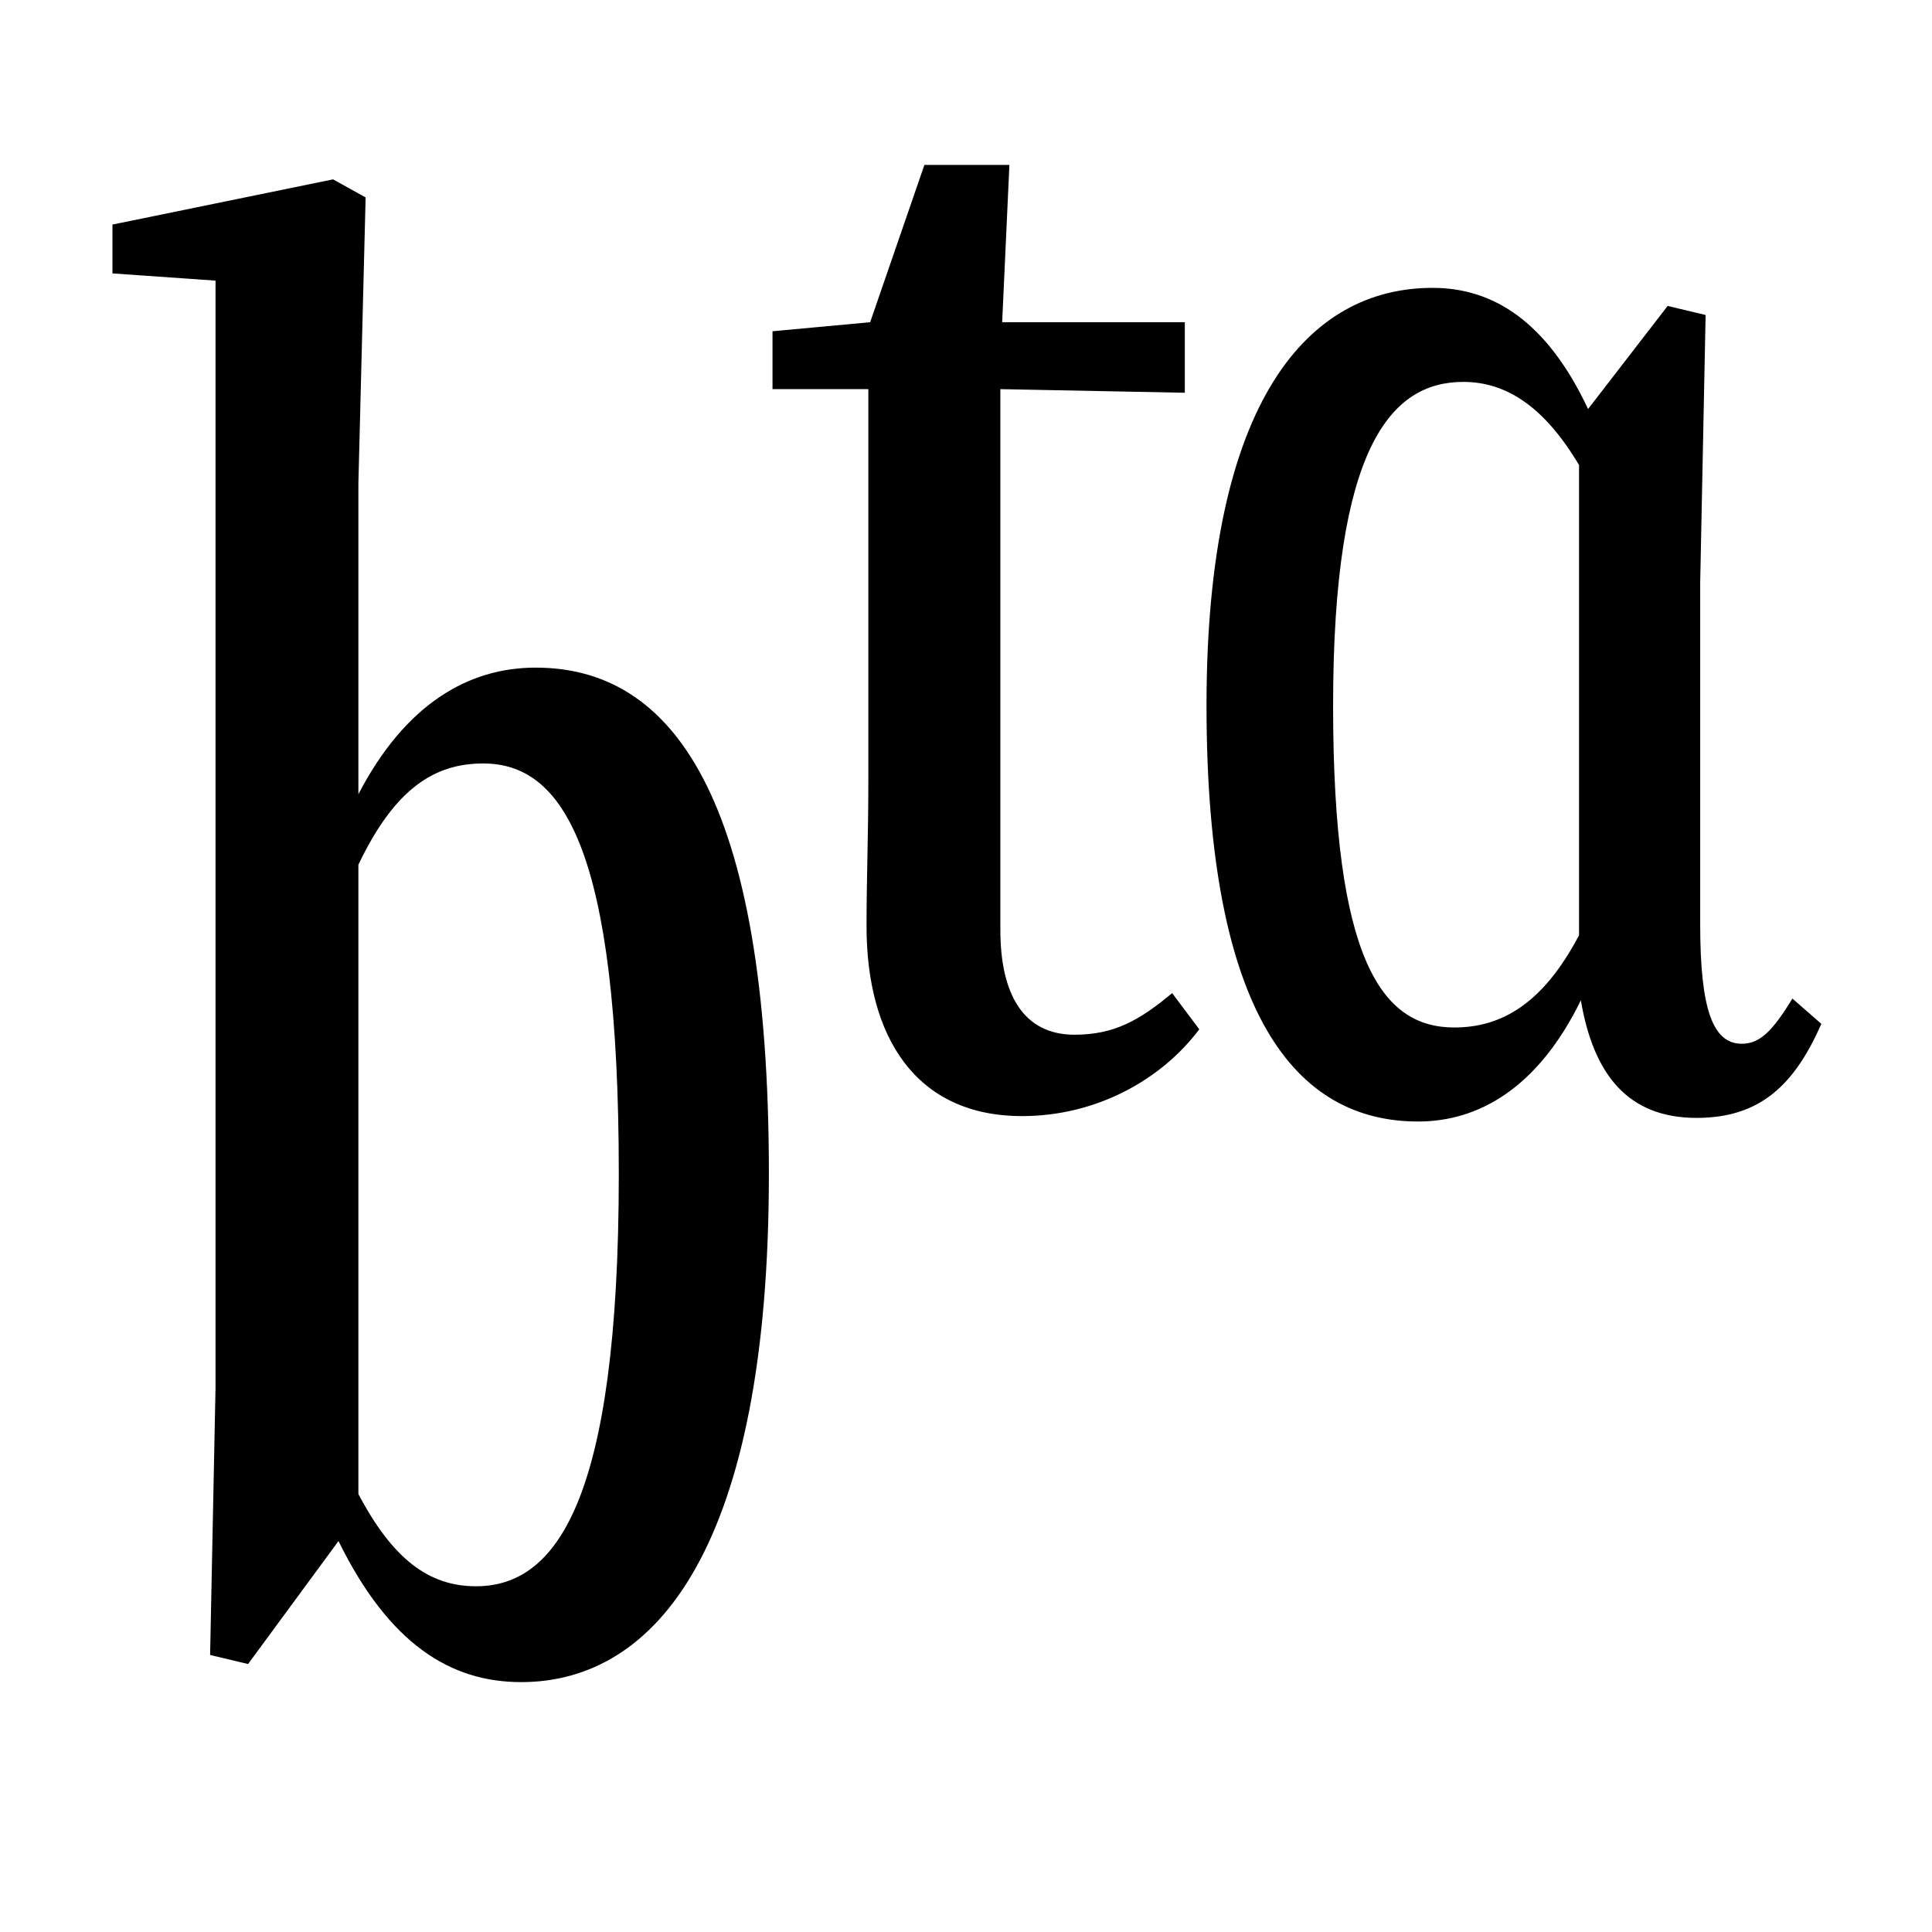 <?xml version="1.0" encoding="UTF-8"?>
<svg width="1000" height="1000" viewBox="0 0 1000 1000" version="1.1" xmlns="http://www.w3.org/2000/svg" xmlns:xlink="http://www.w3.org/1999/xlink">
 <path d="M254,-16 c75,0,137,75,137,281 c0,210,-54,280,-129,280 c-37,0,-72,-20,-98,-70 l0,172 l4,158 l-18,10 l-122,-25 l0,-27 l57,-4 l0,-612 l-3,-148 l21,-5 l50,68 c28,-57,62,-78,101,-78 Z M229,37 c-26,0,-46,15,-65,51 l0,348 c20,42,42,56,69,56 c44,0,75,-47,75,-227 c0,-182,-35,-228,-79,-228 Z M531,297 c41,0,77,20,98,48 l-15,20 c-18,-15,-32,-23,-54,-23 c-28,0,-41,22,-41,58 l0,299 l102,-2 l0,39 l-101,0 l4,87 l-47,0 l-30,-87 l-54,-5 l0,-32 l53,0 l0,-215 c0,-33,-1,-55,-1,-82 c0,-61,27,-105,86,-105 Z M750,294 c33,0,66,18,90,67 c7,-41,26,-65,64,-65 c35,0,54,18,69,52 l-16,14 c-11,-18,-18,-25,-28,-25 c-16,0,-23,19,-23,66 l0,189 l3,148 l-21,5 l-44,-57 c-23,49,-53,67,-86,67 c-68,0,-125,-61,-125,-231 c0,-172,50,-230,117,-230 Z M770,346 c-40,0,-67,37,-67,178 c0,143,32,179,72,179 c24,0,45,-14,64,-46 l0,-260 c-20,-38,-43,-51,-69,-51 Z M770,346" fill="rgb(0,0,0)" transform="matrix(0.936,0.0,0.0,-0.936,32.0,855.68)"/>
</svg>